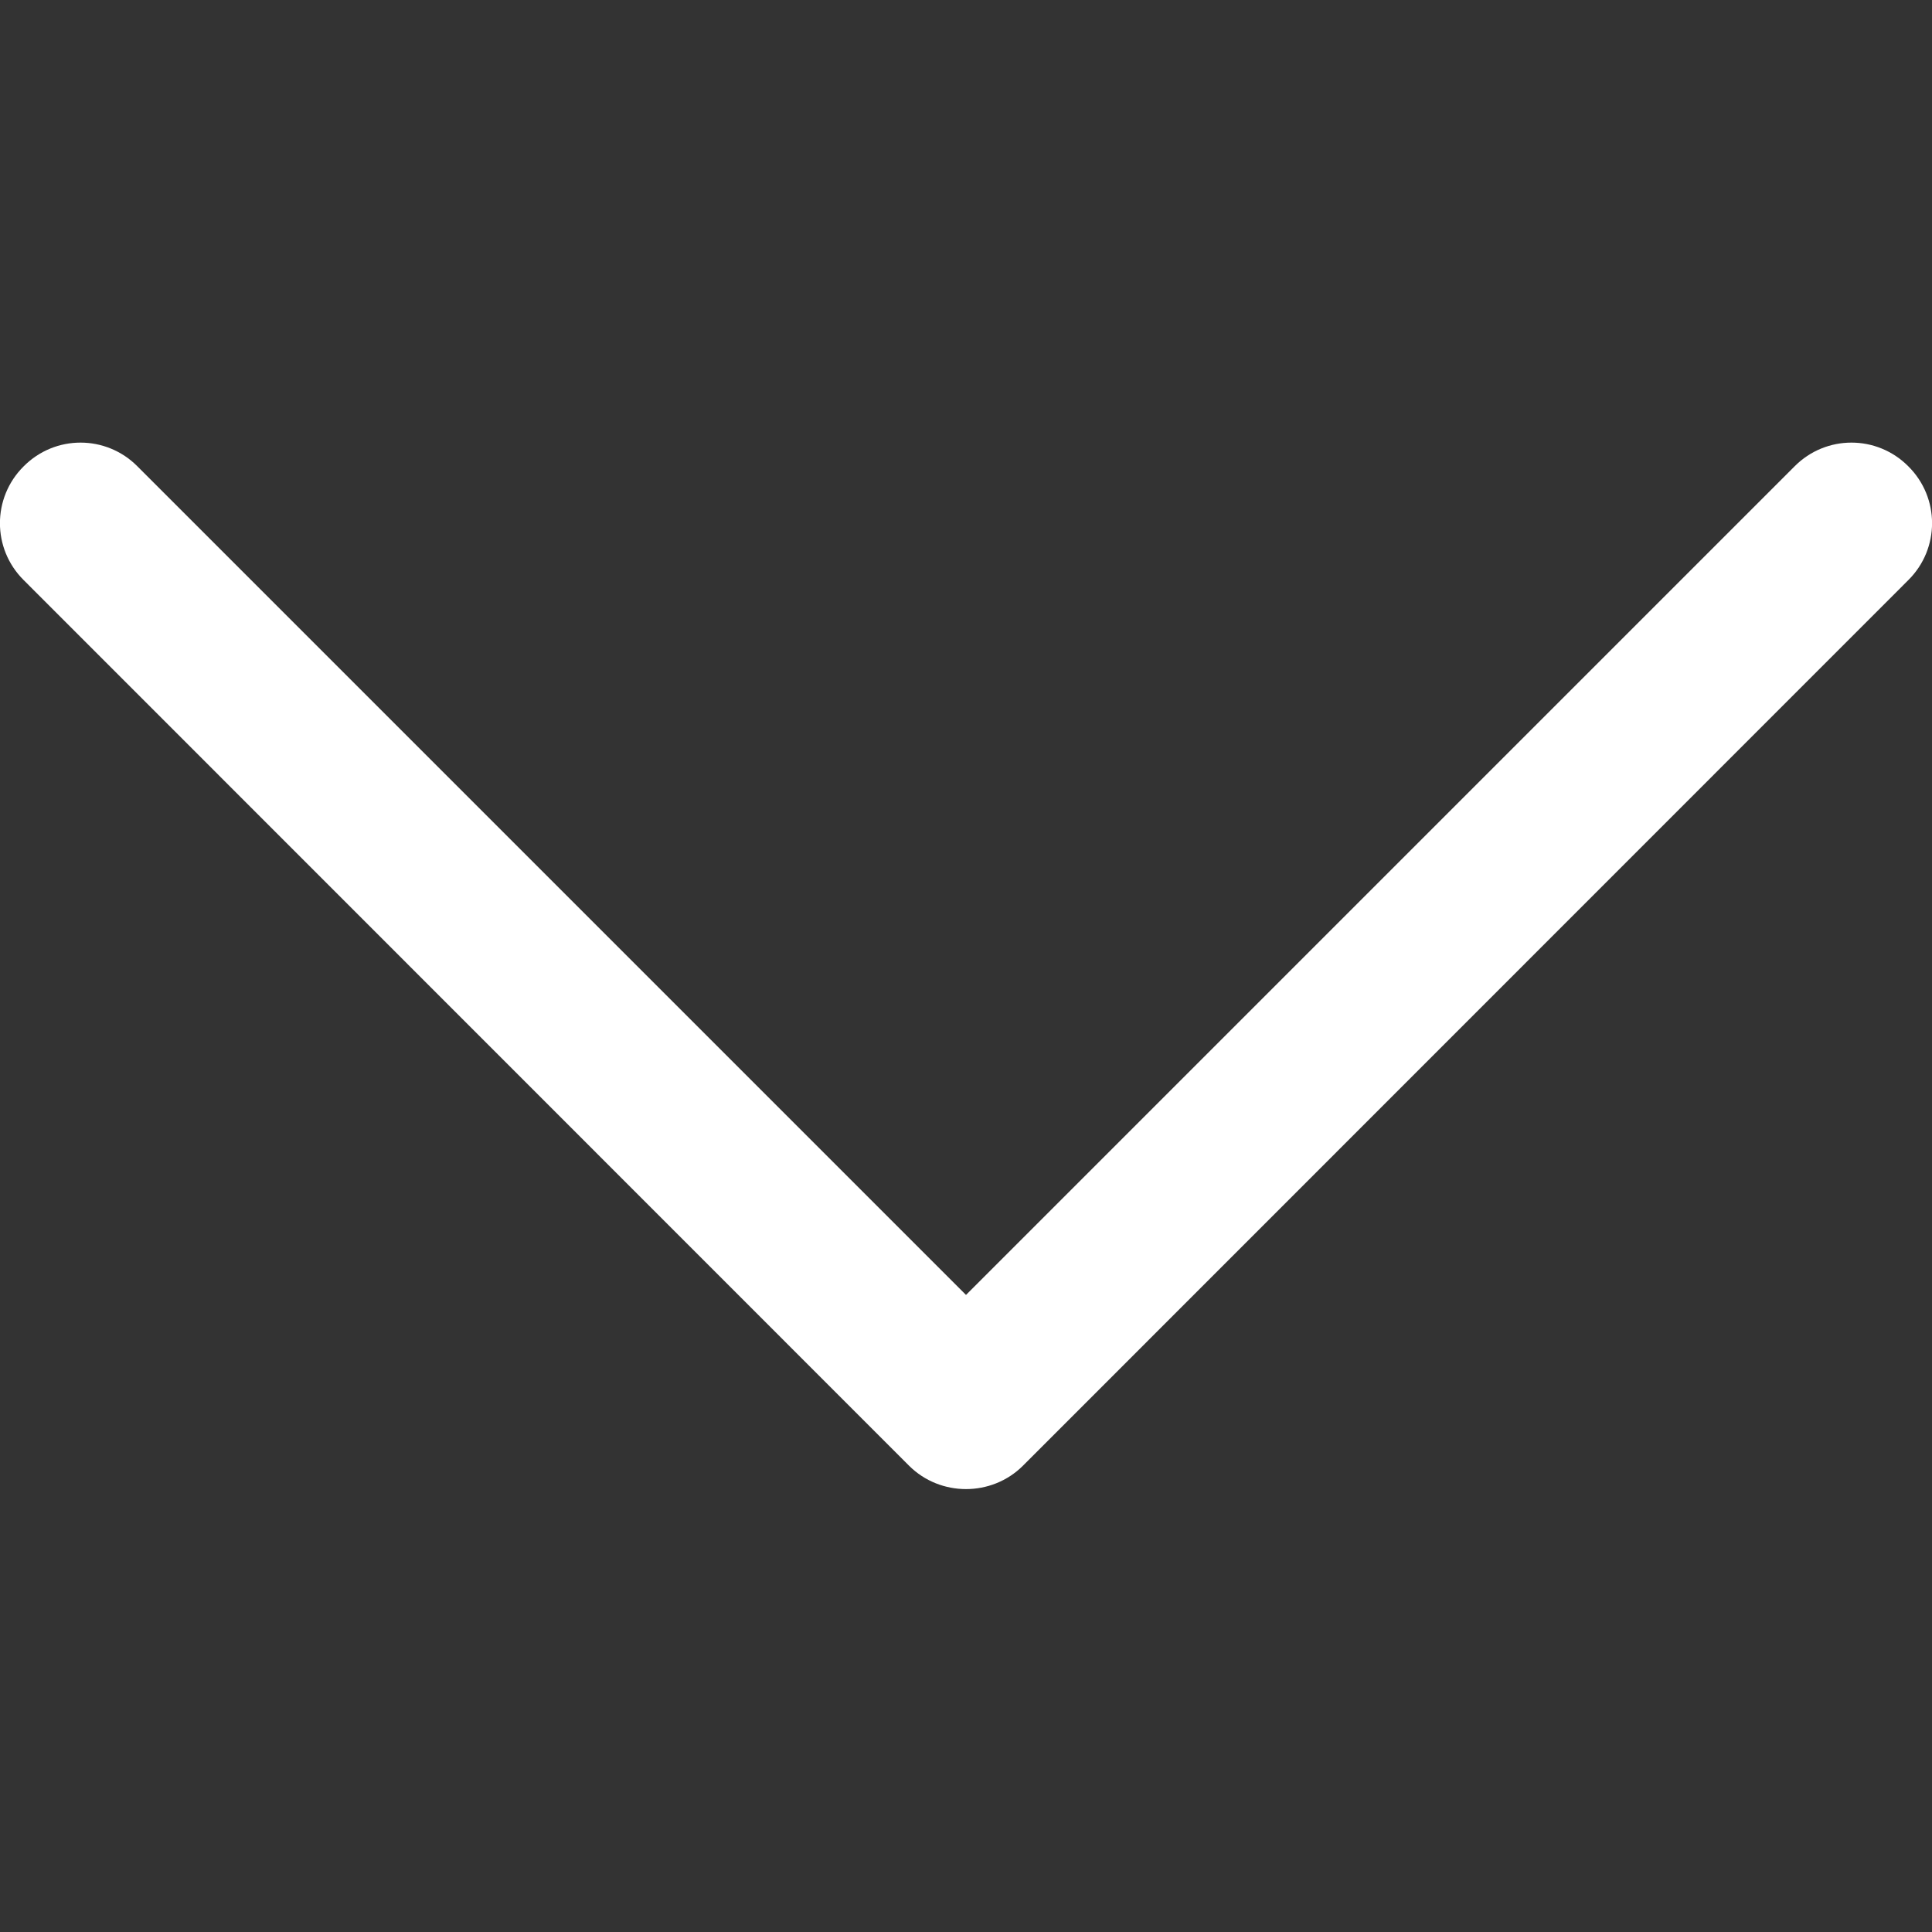 <svg width="8" height="8" viewBox="0 0 8 8" fill="none" xmlns="http://www.w3.org/2000/svg">
<rect x="0" y="0" width="8" height="8" fill="#333333" stroke="none"/>
<g clip-path="url(#clip0)">
<path d="M7.902 1.931C7.772 1.8 7.561 1.8 7.431 1.931L4 5.362L0.569 1.931C0.439 1.8 0.228 1.8 0.098 1.931C-0.033 2.061 -0.033 2.272 0.098 2.402L3.764 6.069C3.829 6.134 3.915 6.166 4 6.166C4.085 6.166 4.171 6.134 4.236 6.069L7.902 2.402C8.033 2.272 8.033 2.061 7.902 1.931Z" fill="white"/>
</g>
<defs>
<clipPath id="clip0">
<rect width="8" height="8" fill="white"/>
</clipPath>
</defs>
</svg>

